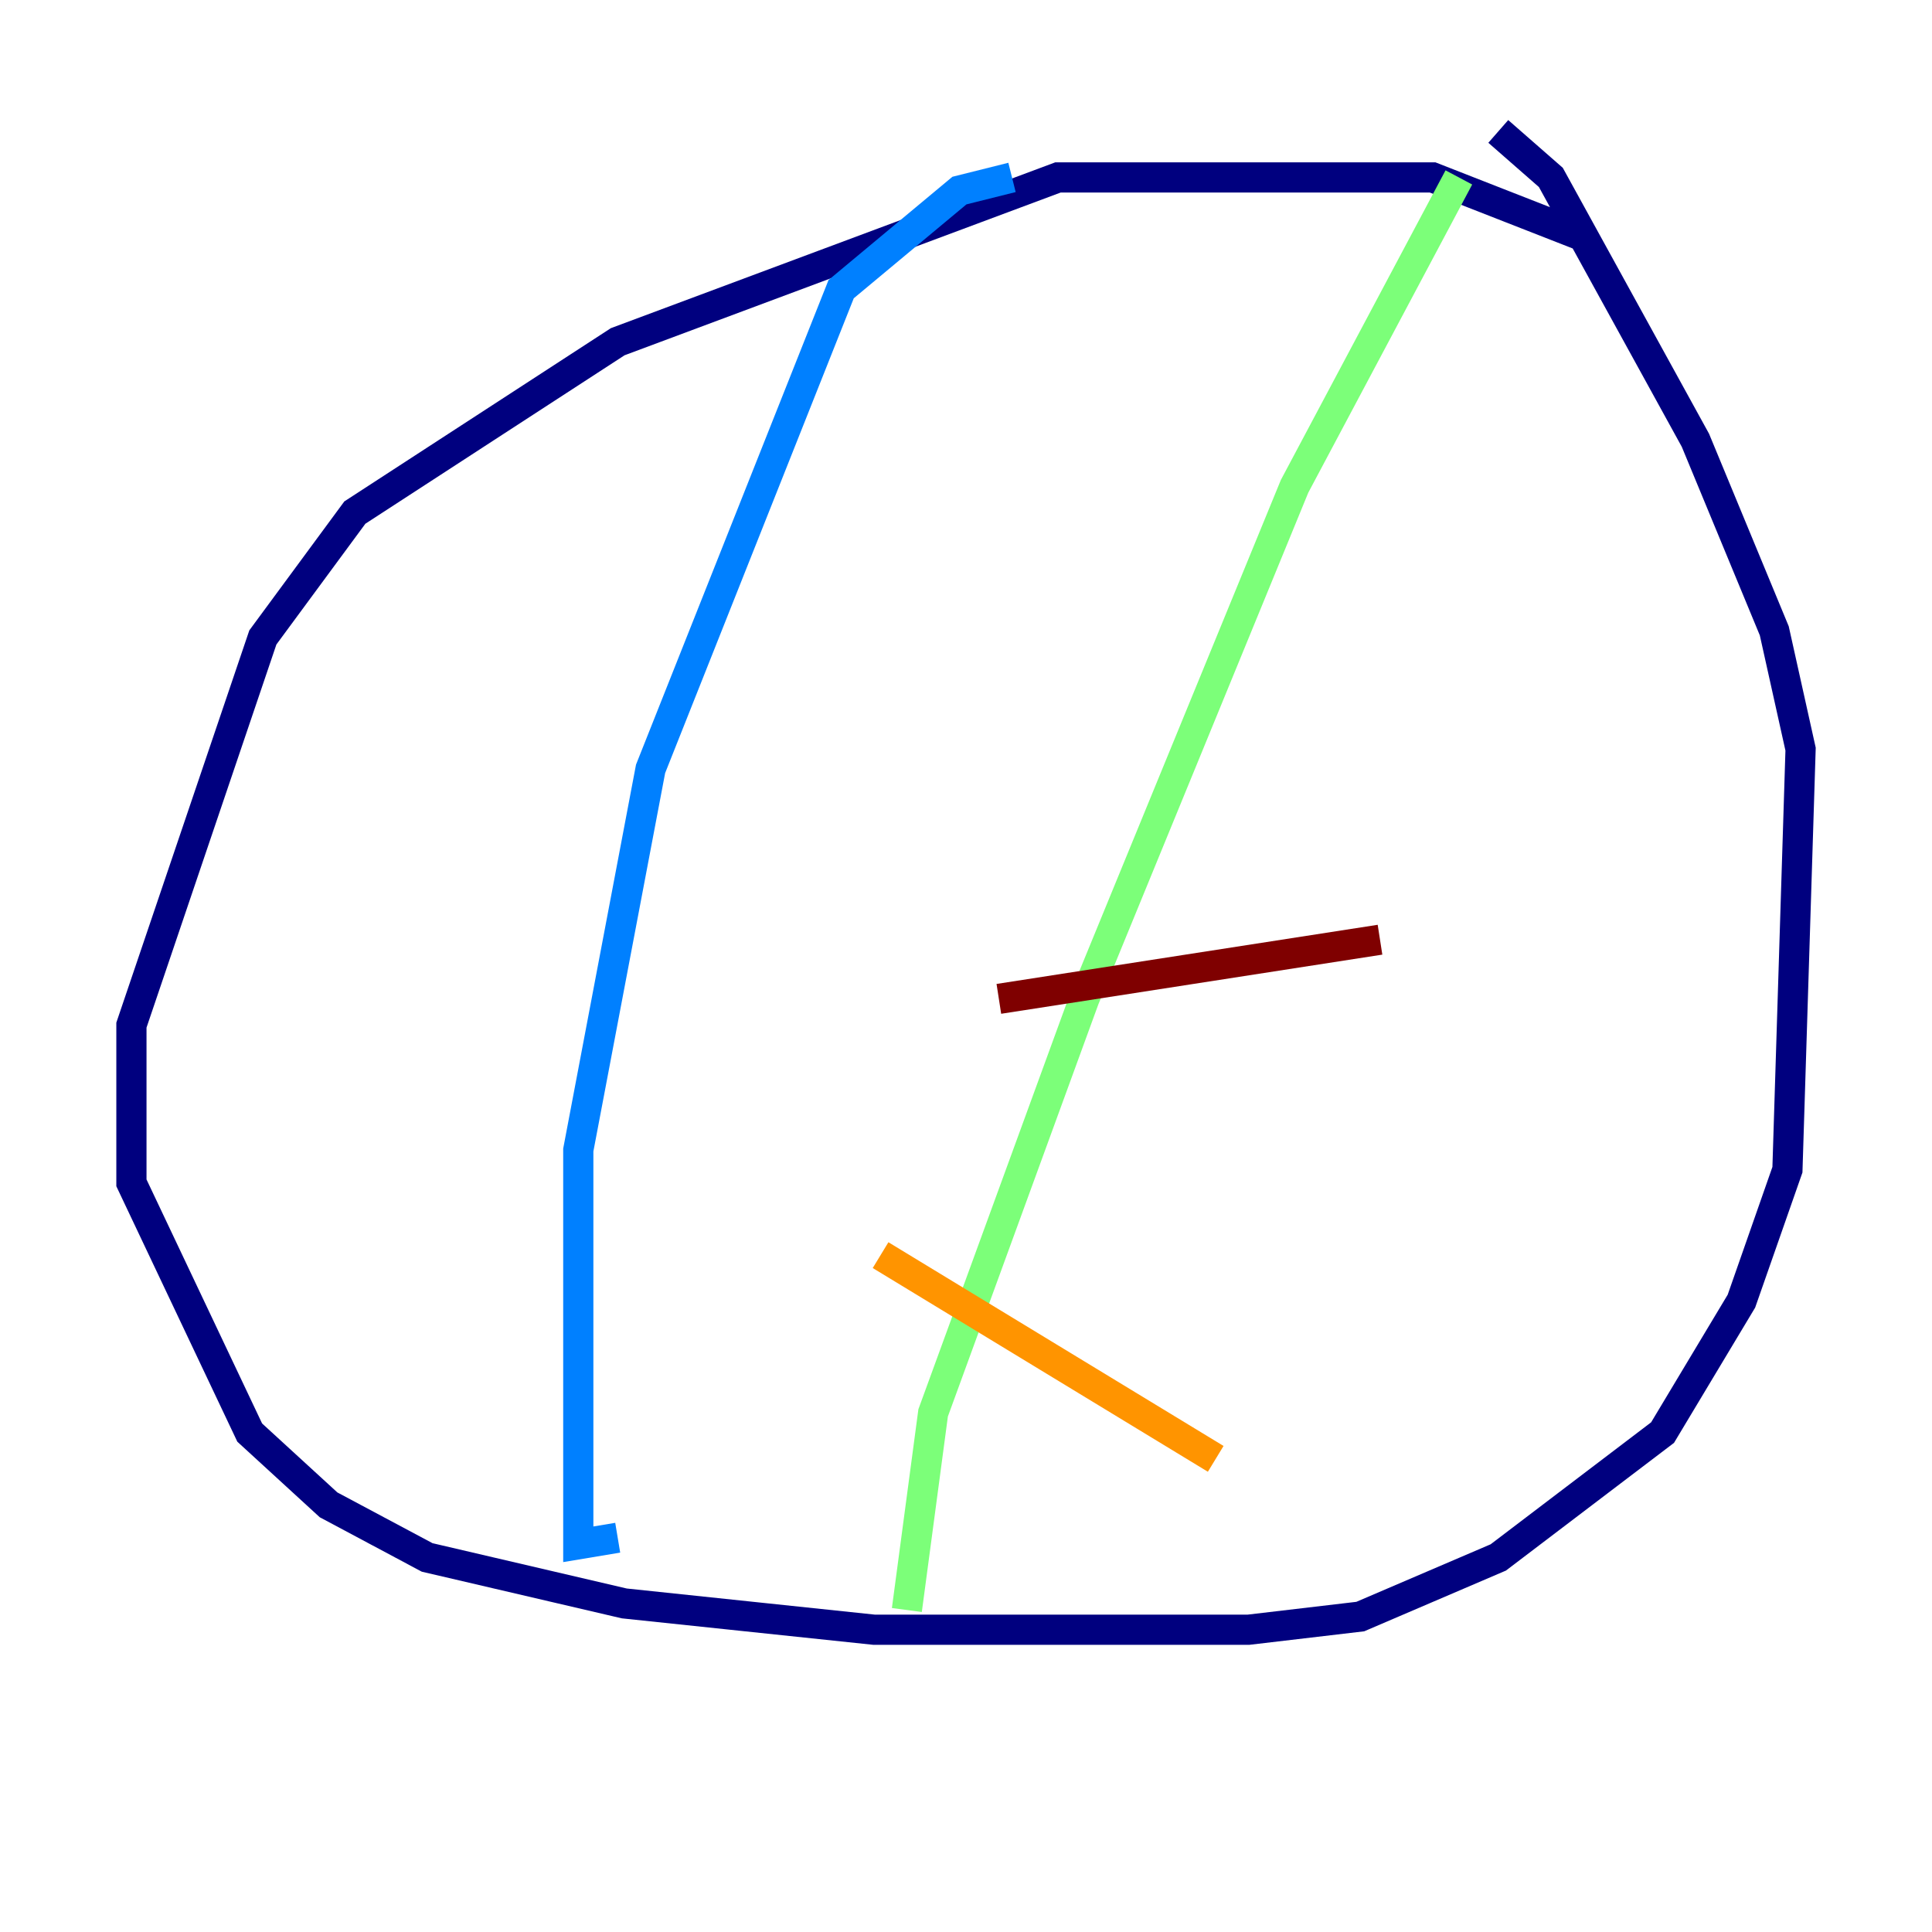 <?xml version="1.0" encoding="utf-8" ?>
<svg baseProfile="tiny" height="128" version="1.2" viewBox="0,0,128,128" width="128" xmlns="http://www.w3.org/2000/svg" xmlns:ev="http://www.w3.org/2001/xml-events" xmlns:xlink="http://www.w3.org/1999/xlink"><defs /><polyline fill="none" points="104.925,15.674 94.912,11.755 70.095,11.755 40.925,22.64 23.51,33.959 17.415,42.231 8.707,67.918 8.707,78.367 16.544,94.912 21.769,99.701 28.299,103.184 41.361,106.231 57.905,107.973 82.721,107.973 90.122,107.102 99.265,103.184 110.15,94.912 115.374,86.204 118.422,77.497 119.293,49.633 117.551,41.796 112.326,29.17 102.748,11.755 99.265,8.707" stroke="#00007f" stroke-width="2" /><polyline fill="none" points="67.048,11.755 63.565,12.626 55.728,19.157 43.102,50.939 38.313,76.191 38.313,102.313 40.925,101.878" stroke="#0080ff" stroke-width="2" /><polyline fill="none" points="96.653,11.755 85.769,32.218 71.837,66.177 61.823,93.605 60.082,106.667" stroke="#7cff79" stroke-width="2" /><polyline fill="none" points="58.34,83.156 80.544,96.653" stroke="#ff9400" stroke-width="2" /><polyline fill="none" points="66.177,66.177 91.429,62.258" stroke="#7f0000" stroke-width="2" /></svg>